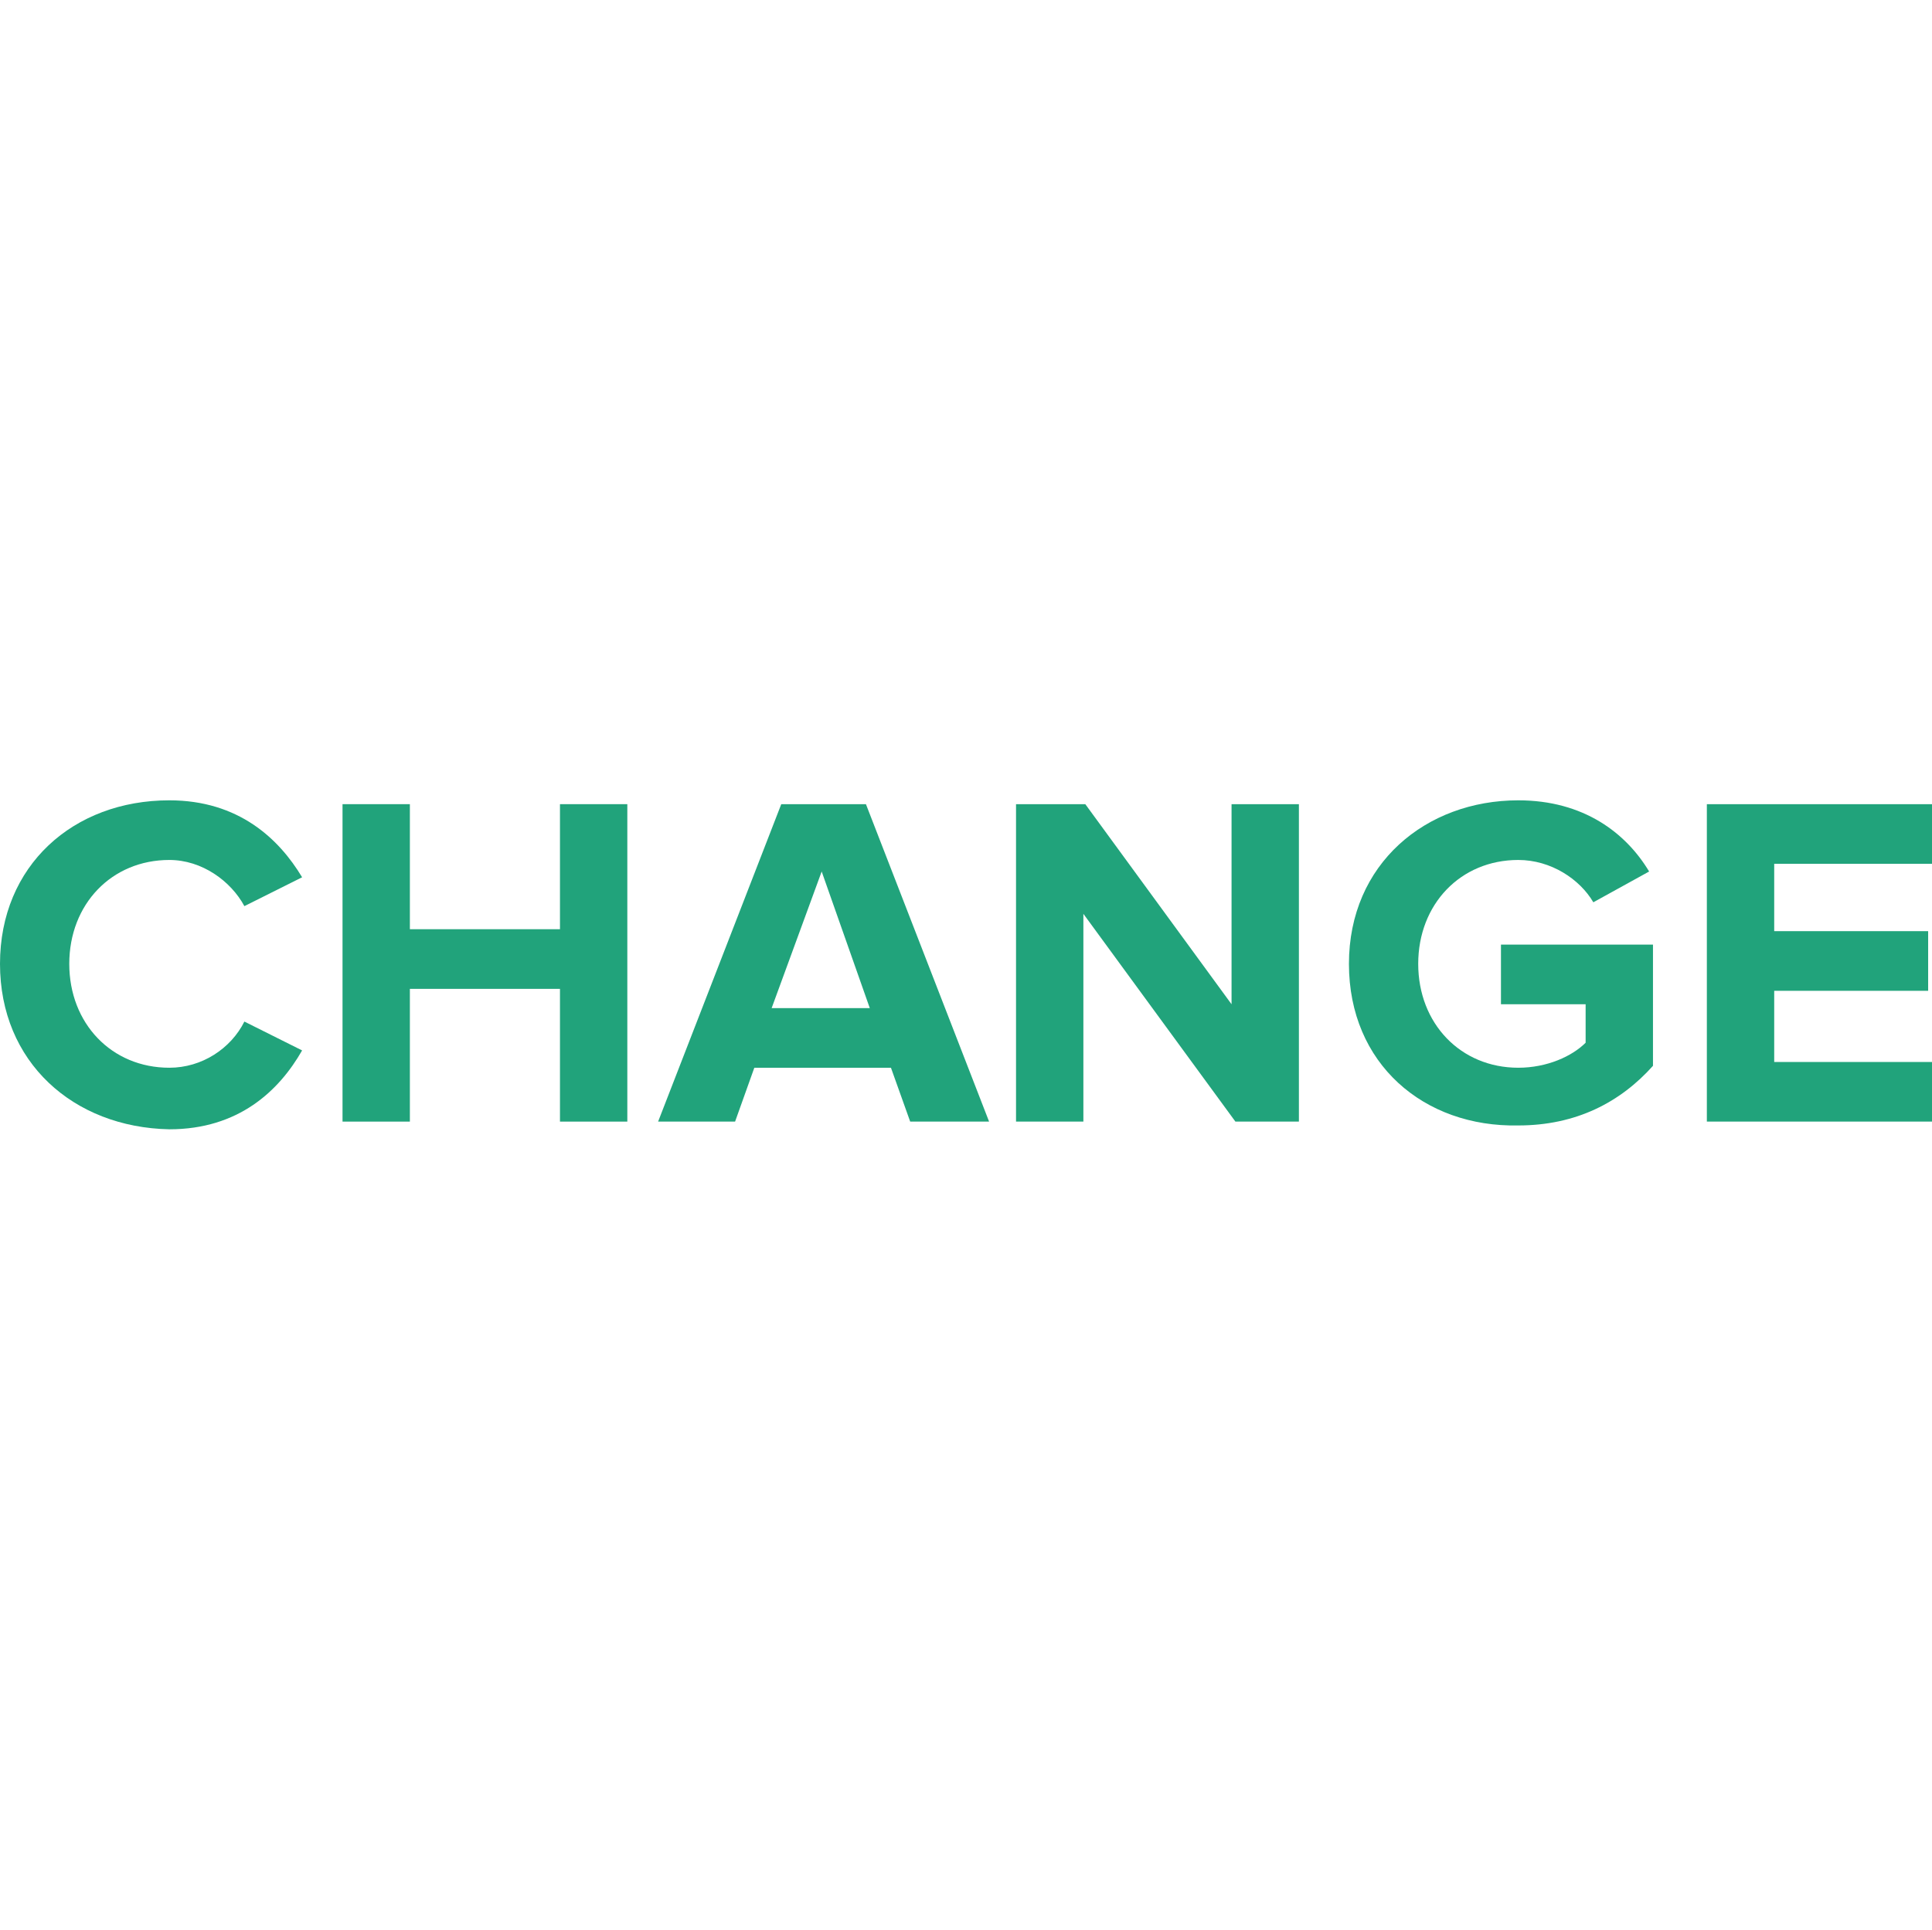 <?xml version="1.0" encoding="utf-8"?>
<!-- Generator: Adobe Illustrator 18.1.0, SVG Export Plug-In . SVG Version: 6.00 Build 0)  -->
<svg version="1.1" id="Layer_1" xmlns="http://www.w3.org/2000/svg" xmlns:xlink="http://www.w3.org/1999/xlink" x="0px" y="0px"
	 viewBox="-909 490.5 100.4 100.3" enable-background="new -909 490.5 100.4 100.3" xml:space="preserve">
<g>
	<path fill="#21A37B" d="M-909,540.6c0-5.1,3.8-8.5,8.8-8.5c3.6,0,5.7,2,6.9,4l-3,1.5c-0.7-1.3-2.2-2.4-3.9-2.4
		c-3,0-5.2,2.3-5.2,5.4c0,3.1,2.2,5.4,5.2,5.4c1.7,0,3.2-1,3.9-2.4l3,1.5c-1.2,2.1-3.3,4.1-6.9,4.1
		C-905.2,549.1-909,545.7-909,540.6z"/>
	<path fill="#21A37B" d="M-879.9,548.8v-6.9h-7.8v6.9h-3.5v-16.5h3.5v6.5h7.8v-6.5h3.5v16.5H-879.9z"/>
	<path fill="#21A37B" d="M-861.7,548.8l-1-2.8h-7.1l-1,2.8h-4l6.4-16.5h4.4l6.4,16.5H-861.7z M-866.3,535.8l-2.6,7.1h5.1
		L-866.3,535.8z"/>
	<path fill="#21A37B" d="M-844.8,548.8l-7.9-10.8v10.8h-3.5v-16.5h3.6l7.6,10.4v-10.4h3.5v16.5H-844.8z"/>
	<path fill="#21A37B" d="M-838.9,540.6c0-5.2,4-8.5,8.8-8.5c3.4,0,5.6,1.7,6.8,3.7l-2.9,1.6c-0.7-1.2-2.2-2.2-3.9-2.2
		c-3,0-5.2,2.3-5.2,5.4c0,3.1,2.2,5.4,5.2,5.4c1.5,0,2.8-0.6,3.5-1.3v-2h-4.4v-3.1h7.9v6.3c-1.7,1.9-4,3.1-7,3.1
		C-835,549.1-838.9,545.8-838.9,540.6z"/>
	<path fill="#21A37B" d="M-820.3,548.8v-16.5h11.7v3.1h-8.2v3.5h8v3.1h-8v3.7h8.2v3.1H-820.3z"/>
</g>
</svg>
